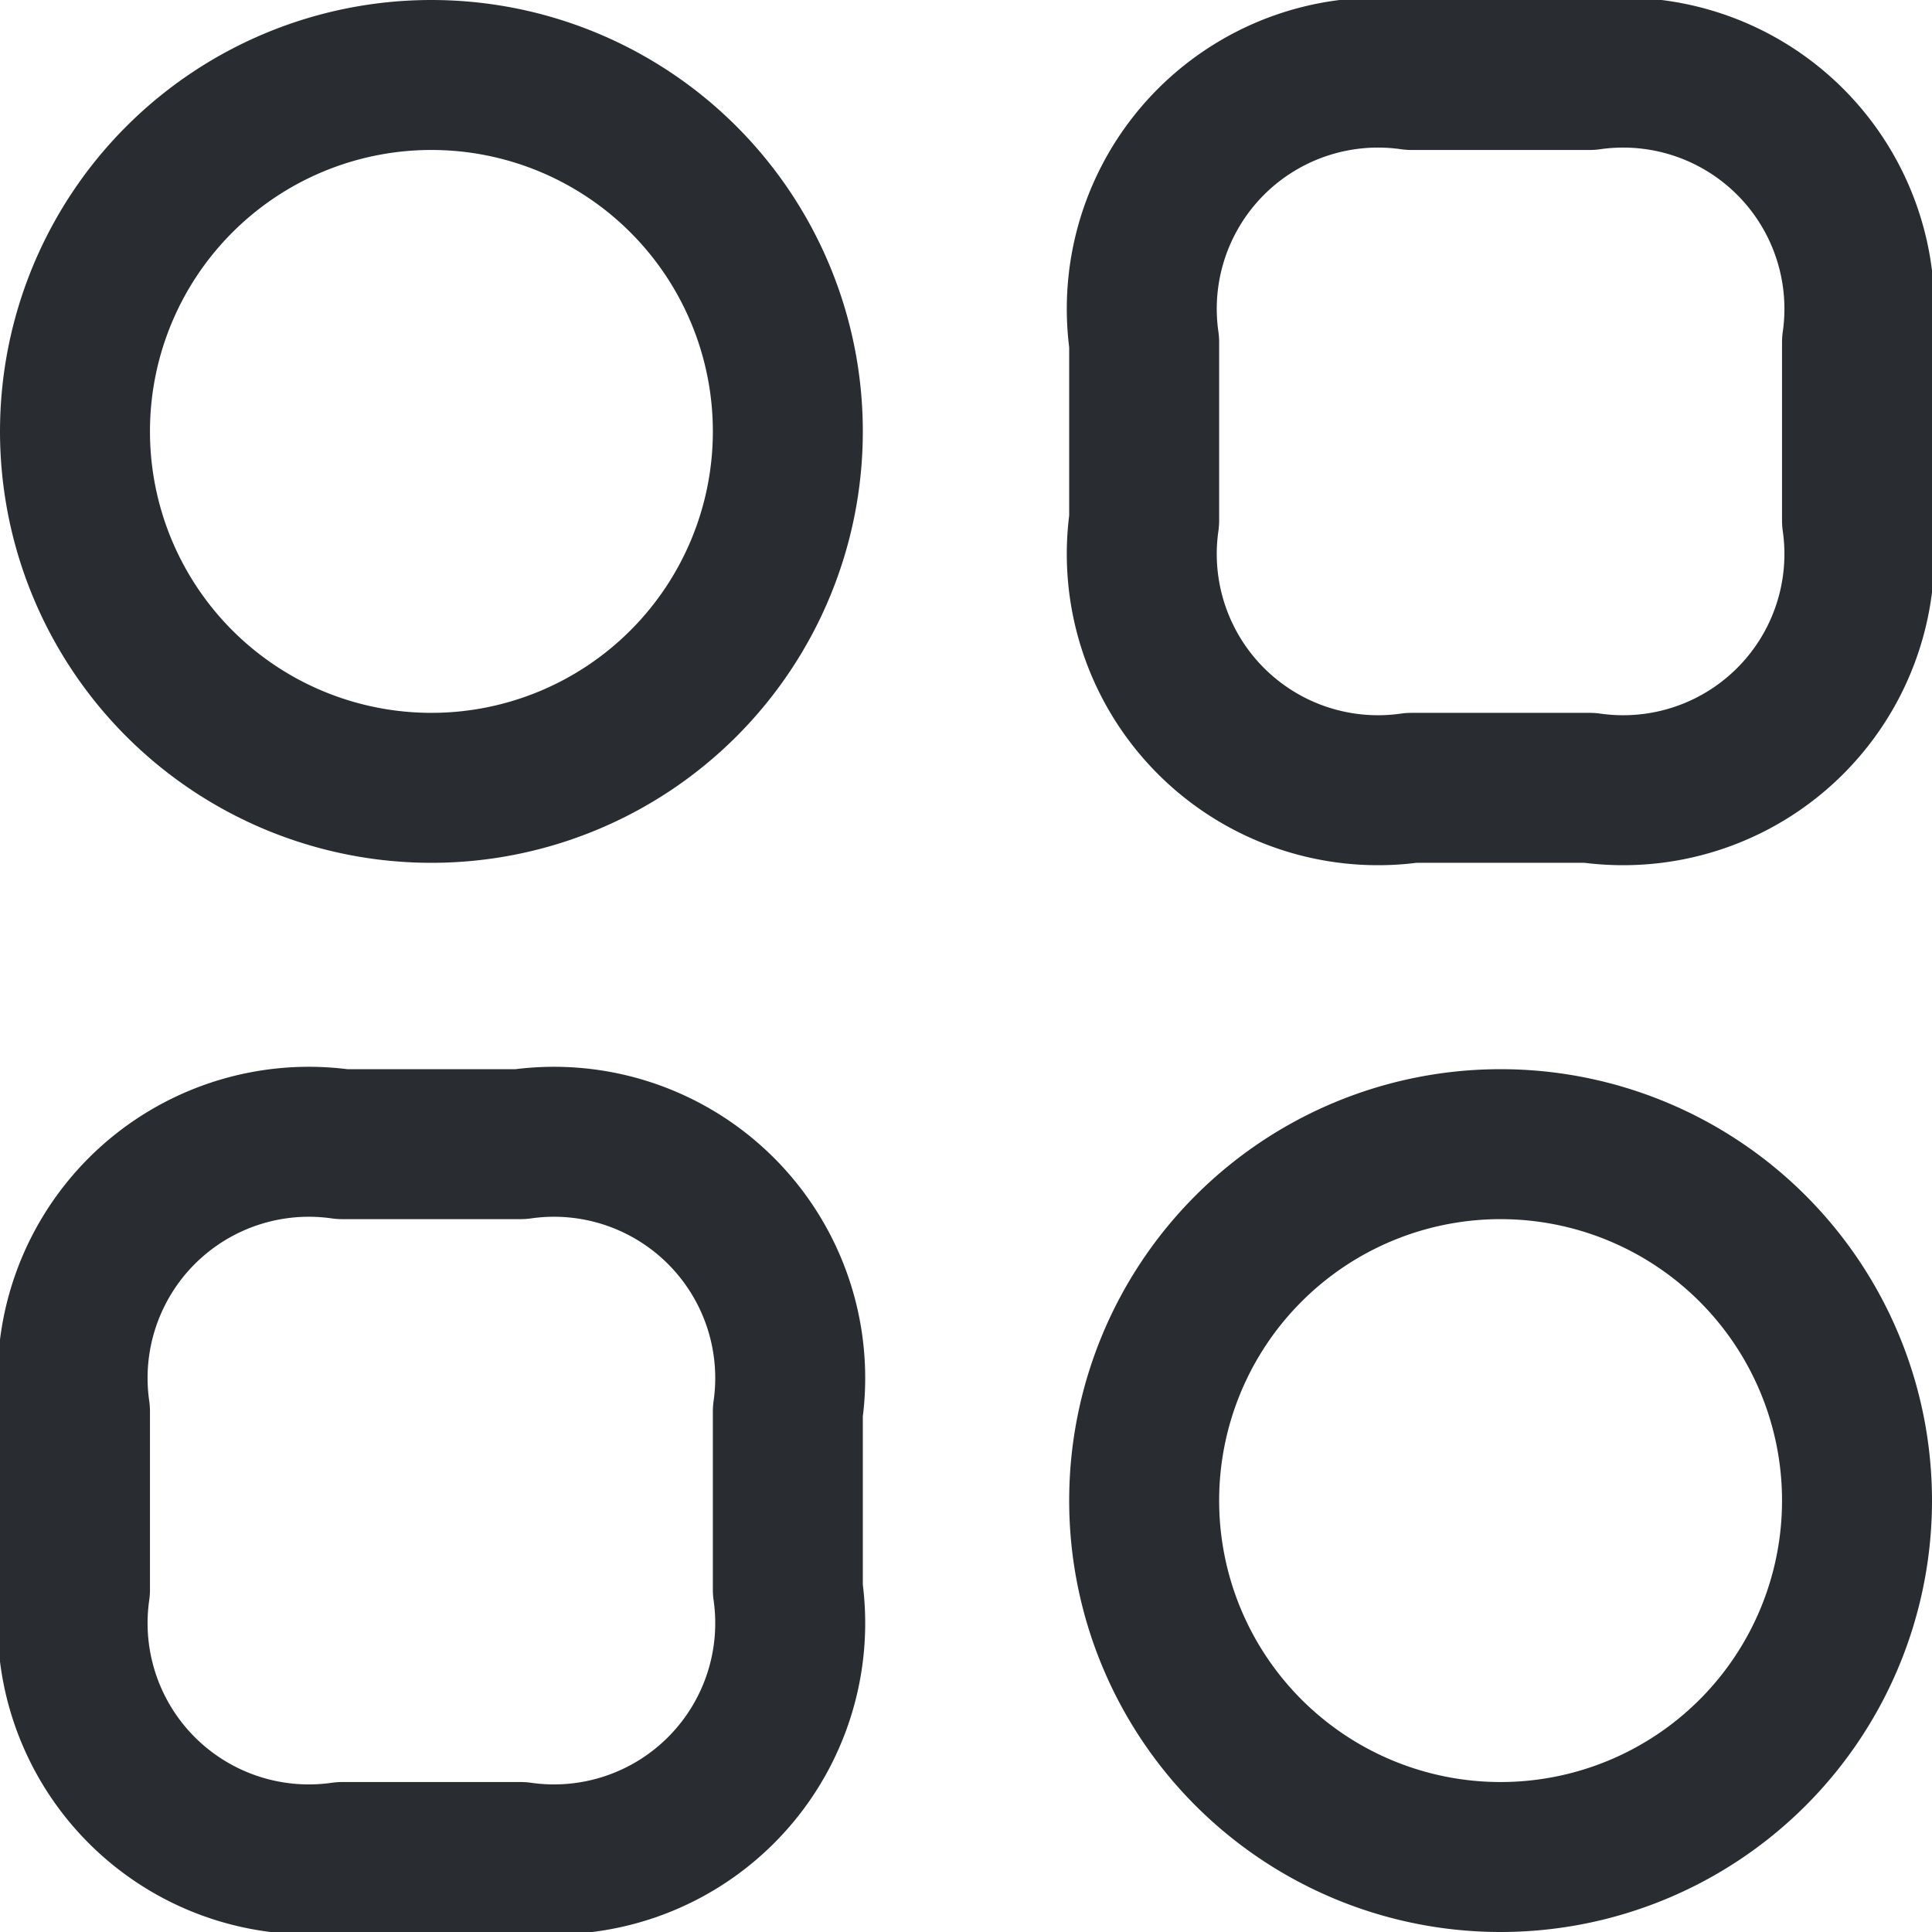 <svg xmlns="http://www.w3.org/2000/svg" width="19.324" height="19.324" viewBox="0 0 19.324 19.324">
  <g id="category-2-svgrepo-com" transform="translate(-1.25 -1.25)">
    <path id="Path_2464" data-name="Path 2464" d="M16.674,9.13h1.782A2.363,2.363,0,0,0,21.13,6.456V4.674A2.363,2.363,0,0,0,18.456,2H16.674A2.363,2.363,0,0,0,14,4.674V6.456A2.363,2.363,0,0,0,16.674,9.13Z" transform="translate(-1.306)" fill="none" stroke="#292d32" stroke-linecap="round" stroke-linejoin="round" stroke-width="1.5"/>
    <path id="Path_2465" data-name="Path 2465" d="M4.674,21.13H6.456A2.363,2.363,0,0,0,9.13,18.456V16.674A2.363,2.363,0,0,0,6.456,14H4.674A2.363,2.363,0,0,0,2,16.674v1.782A2.363,2.363,0,0,0,4.674,21.13Z" transform="translate(0 -1.306)" fill="none" stroke="#292d32" stroke-linecap="round" stroke-linejoin="round" stroke-width="1.5"/>
    <path id="Path_2466" data-name="Path 2466" d="M5.565,9.13A3.565,3.565,0,1,0,2,5.565,3.565,3.565,0,0,0,5.565,9.13Z" fill="none" stroke="#292d32" stroke-linecap="round" stroke-linejoin="round" stroke-width="1.5"/>
    <path id="Path_2467" data-name="Path 2467" d="M17.565,21.13A3.565,3.565,0,1,0,14,17.565,3.565,3.565,0,0,0,17.565,21.13Z" transform="translate(-1.306 -1.306)" fill="none" stroke="#292d32" stroke-linecap="round" stroke-linejoin="round" stroke-width="1.5"/>
  </g>
</svg>
